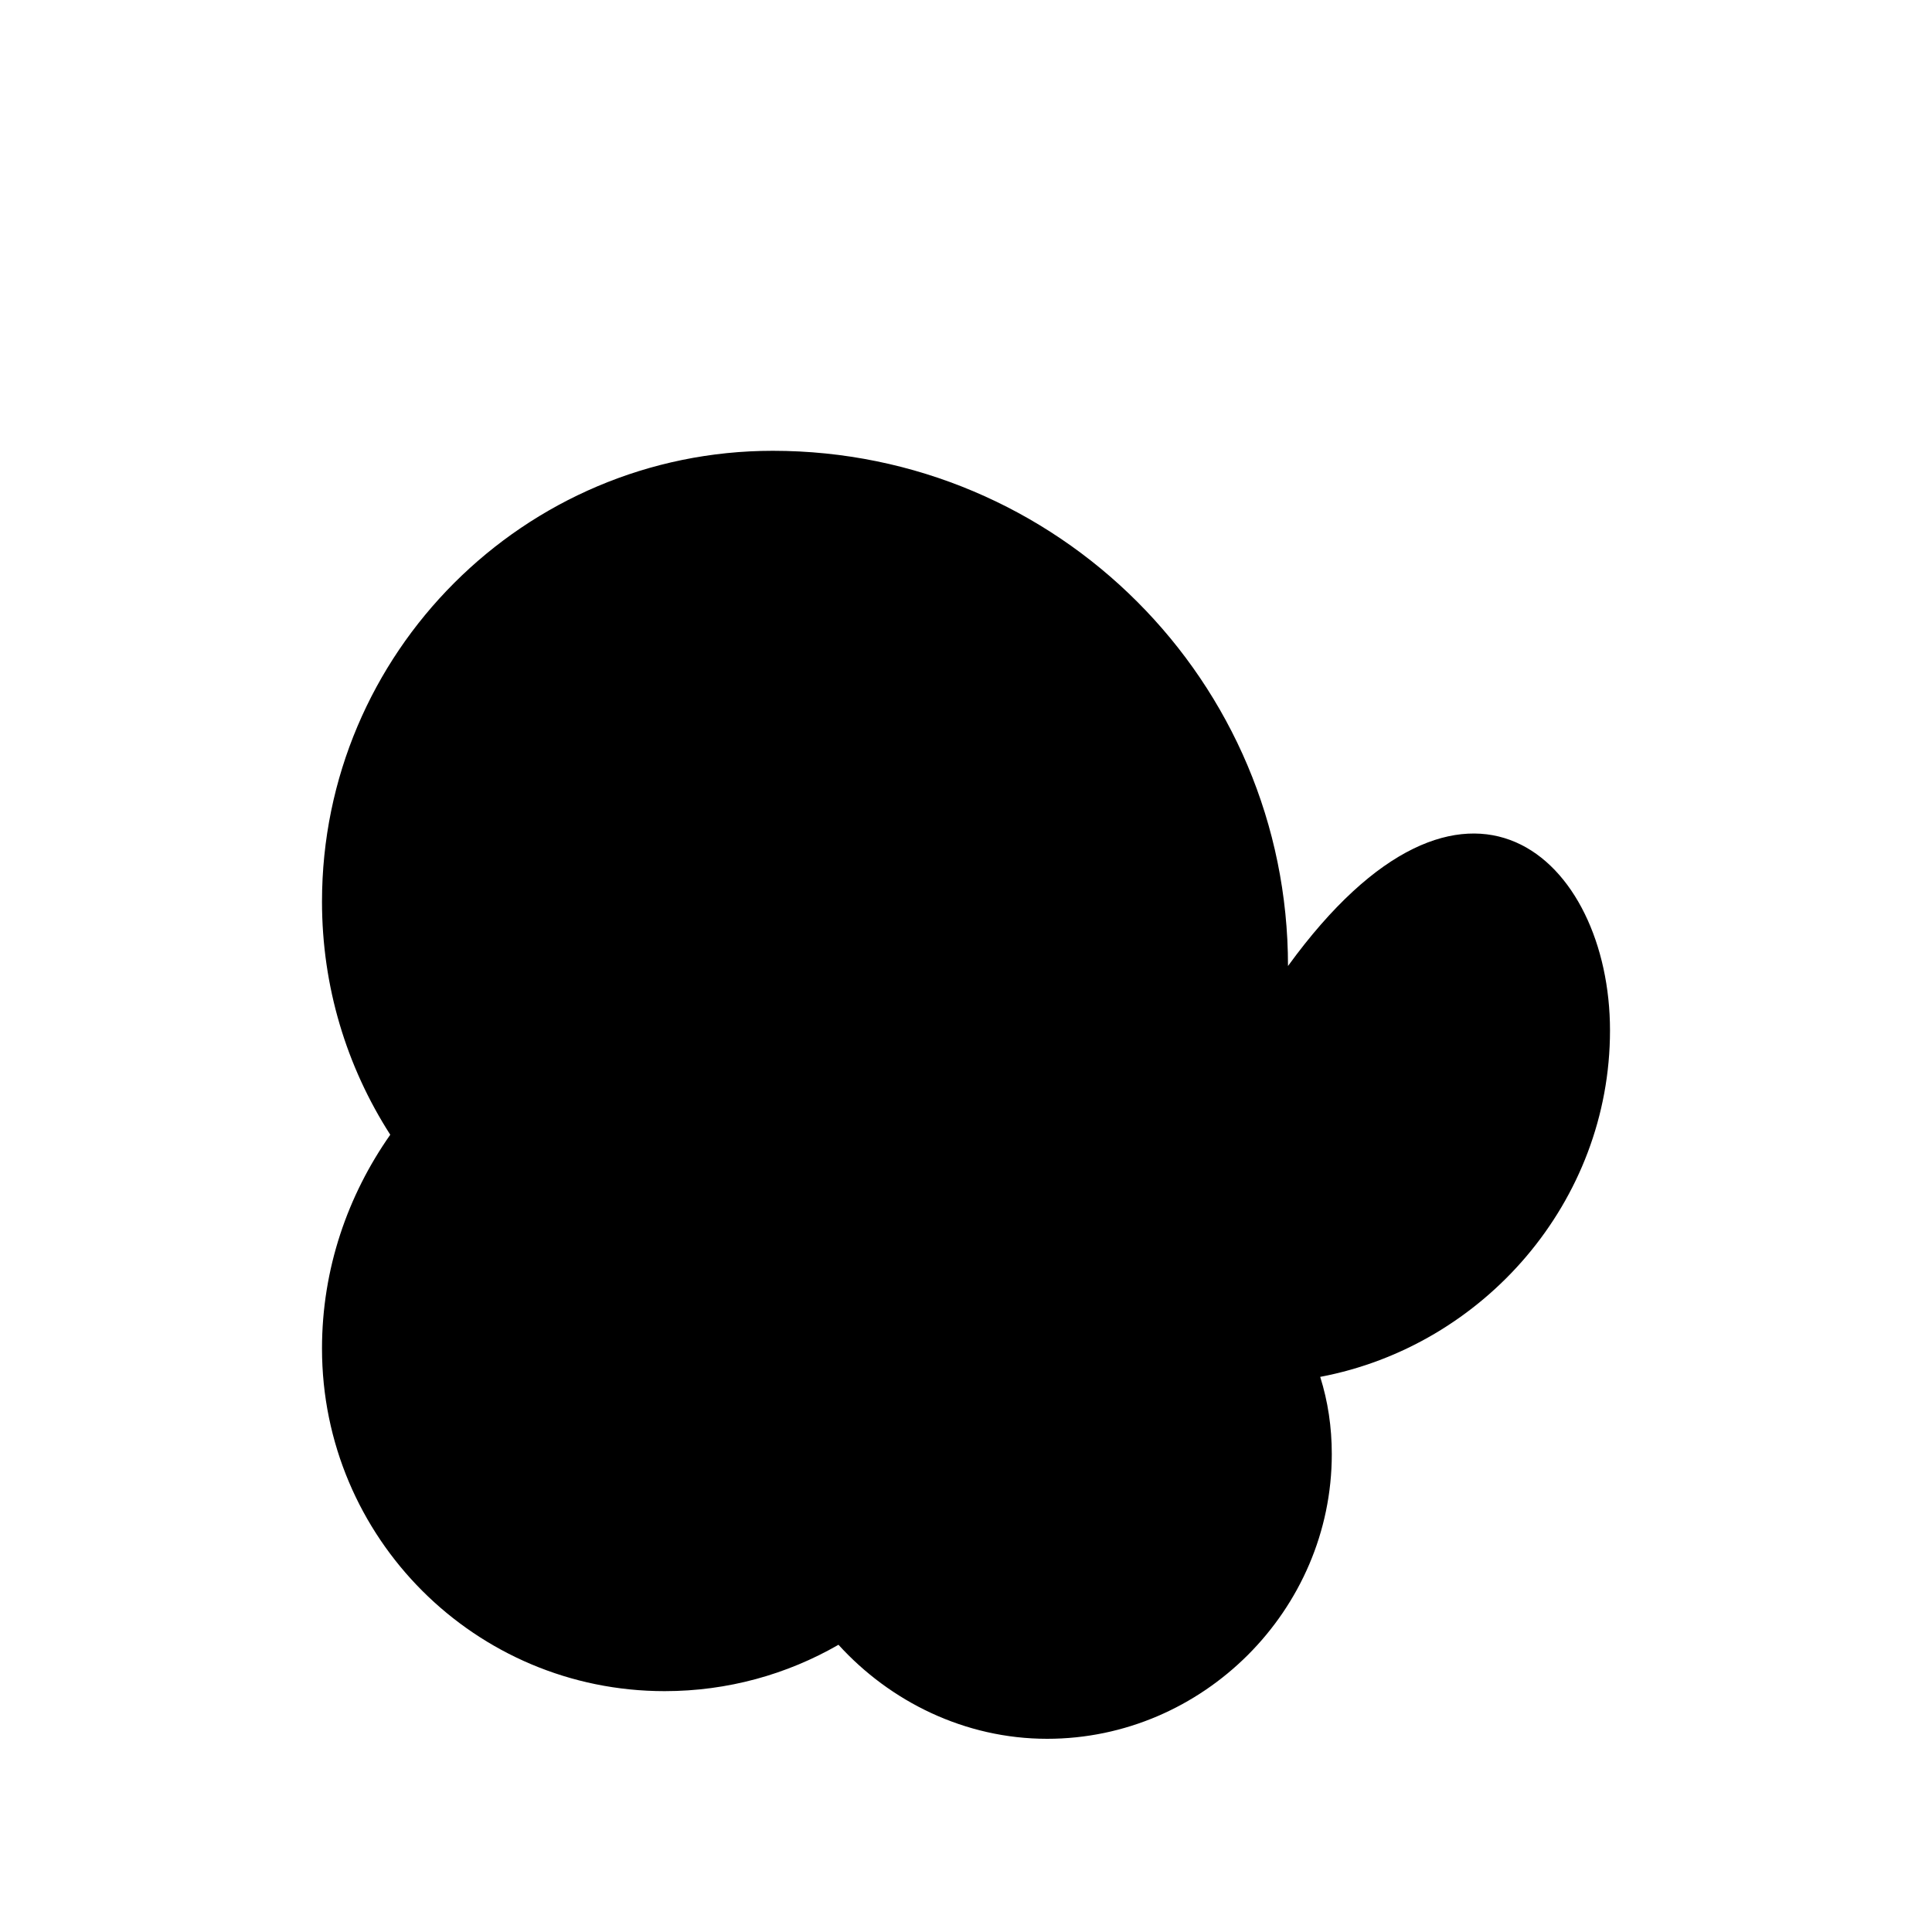 <?xml version="1.0" encoding="UTF-8"?>
<svg width="150" height="150" viewBox="0 0 150 150" fill="none" xmlns="http://www.w3.org/2000/svg">
  <g transform="translate(25,35)">
    <!-- Cloud Shape -->
    <path d="M75 40C75 17.9 57.1 0 35 0C15.7 0 0 15.7 0 35C0 41.6 1.9 47.8 5.3 53.1C2 57.8 0 63.5 0 69.7C0 84.4 11.9 96.3 26.6 96.3C31.5 96.3 36.1 95 40.1 92.7C44.1 97.1 49.9 100 56.3 100C68.4 100 78.4 90 78.4 77.9C78.4 75.8 78.1 73.8 77.5 71.9C90.2 69.5 100 58.3 100 45C100 31.7 88.8 21 75 40Z" fill="currentColor"/>
  </g>
</svg> 